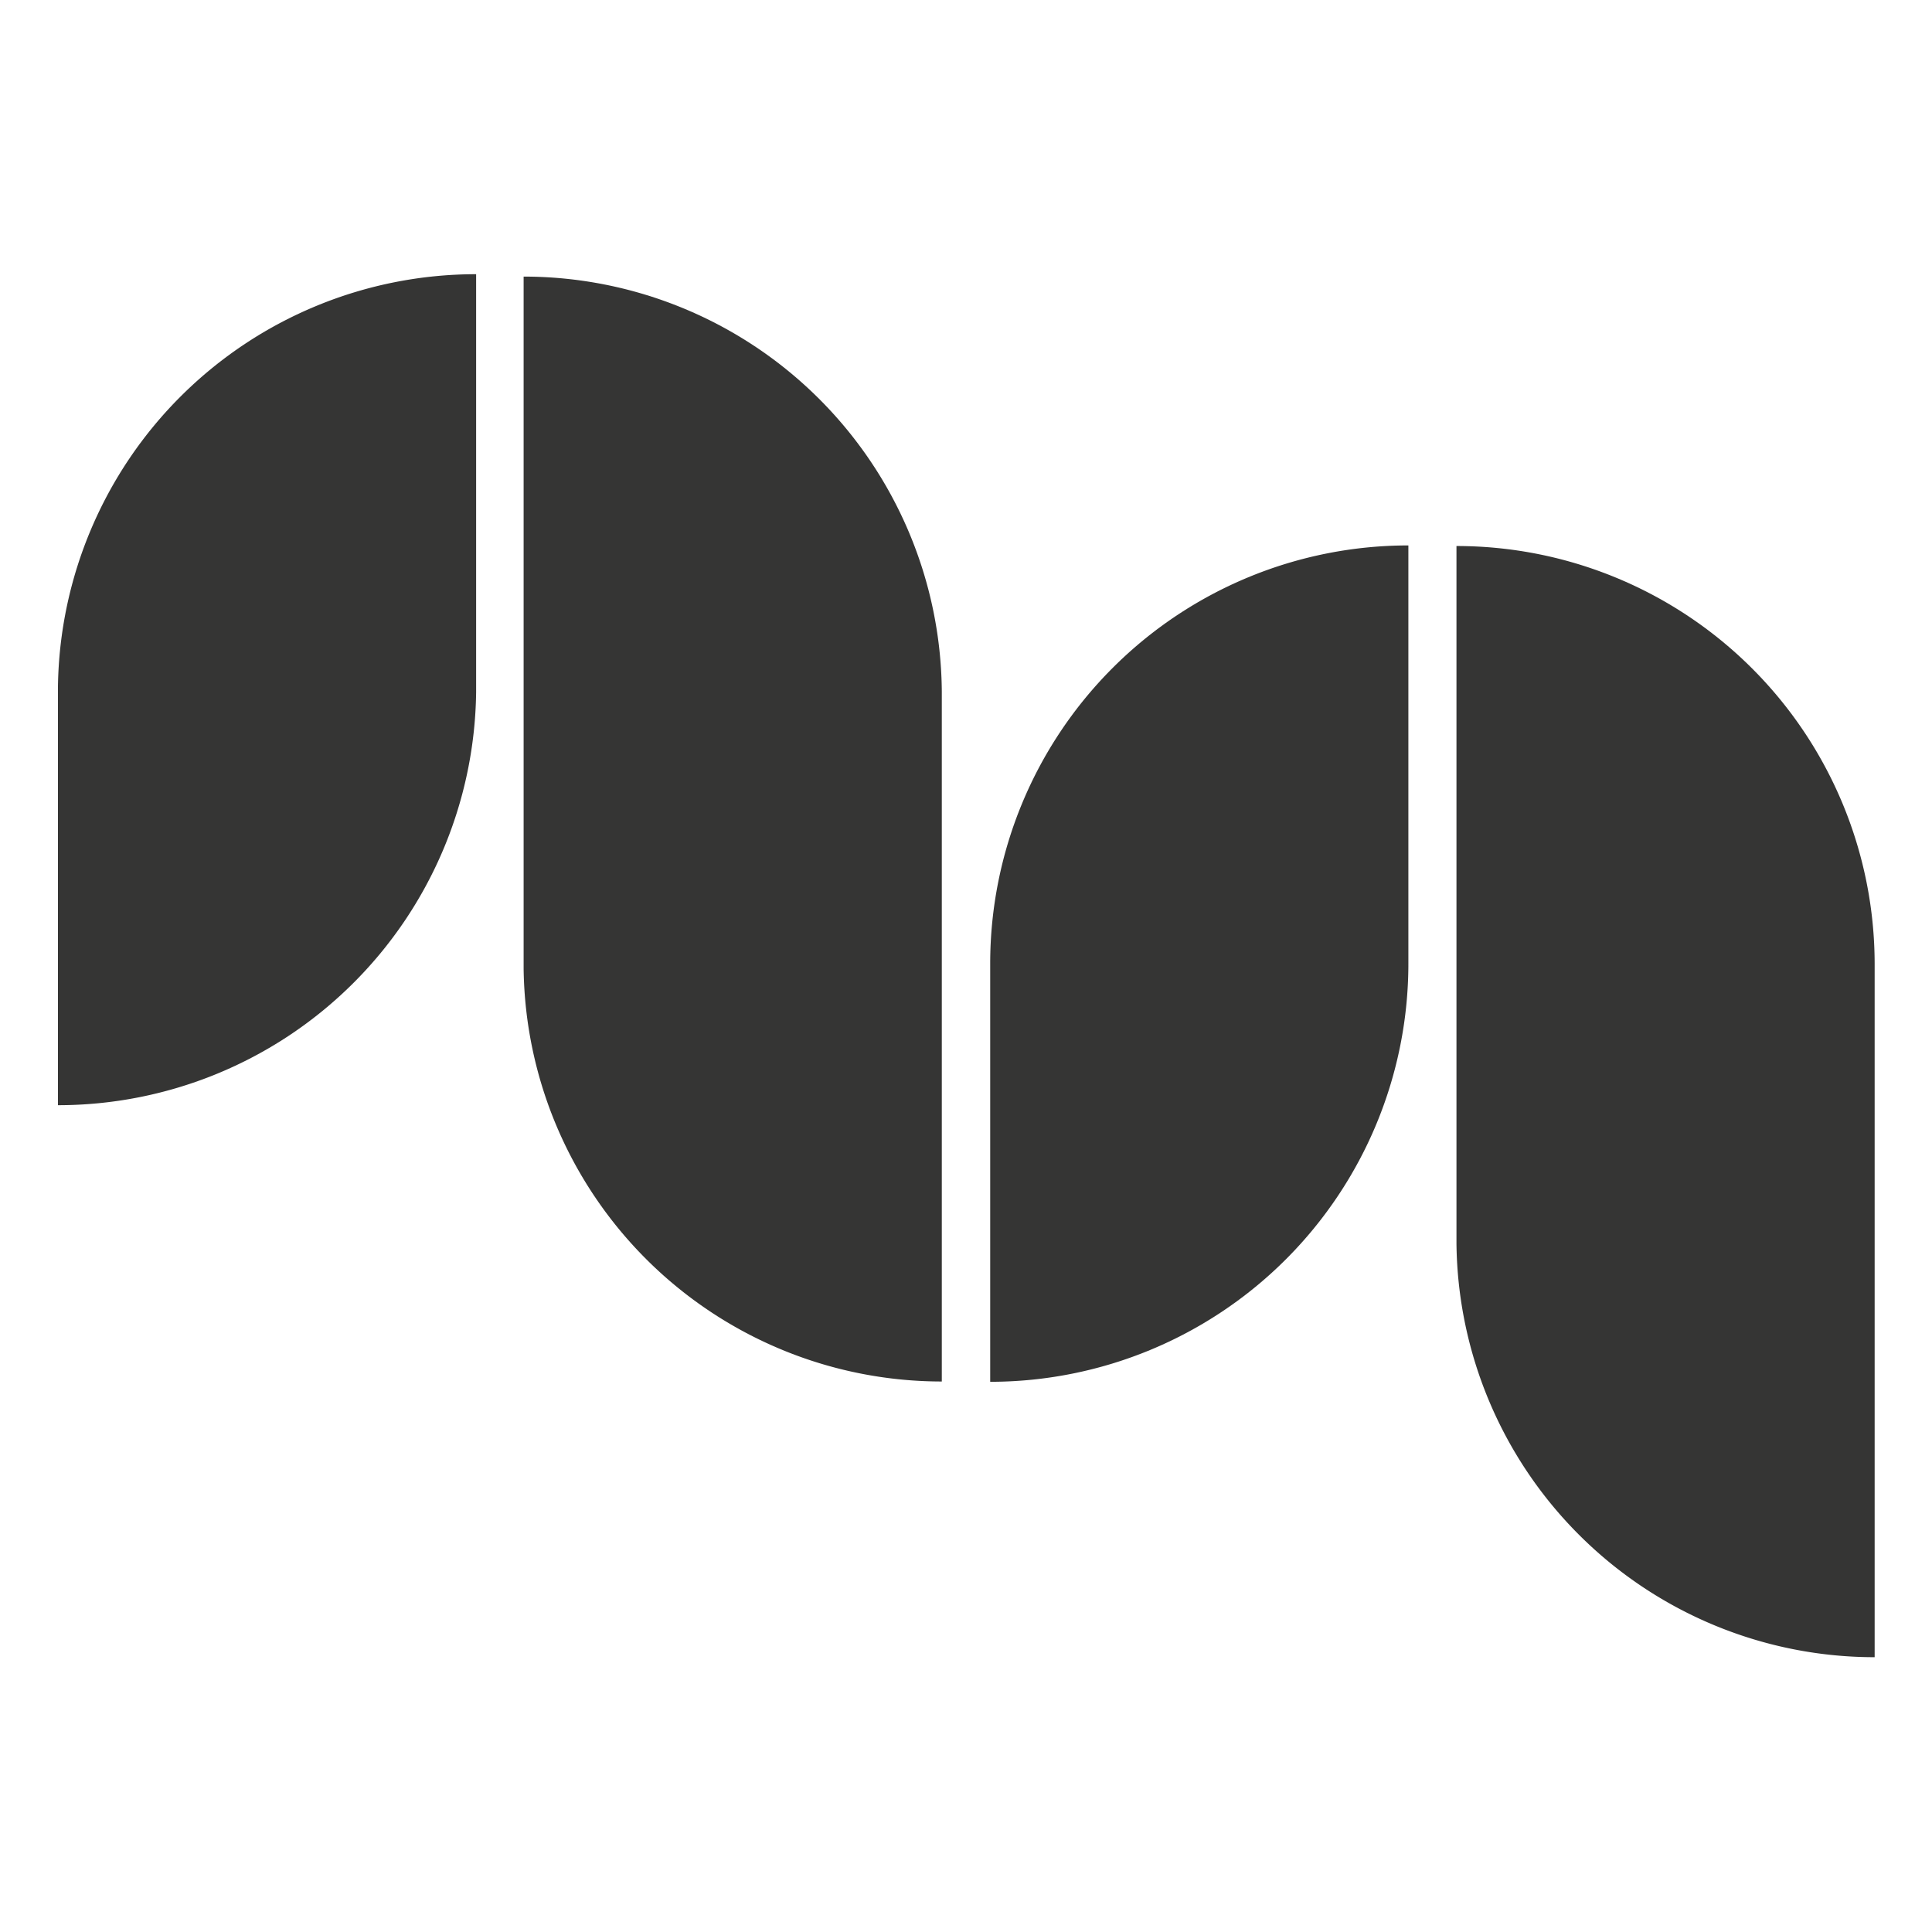 <svg xmlns="http://www.w3.org/2000/svg" viewBox="0 0 64.68 64.68"><defs><style>.cls-1{fill:#353534;}.cls-2{fill:none;opacity:0.2;}</style></defs><g id="Layer_2" data-name="Layer 2"><g id="Layer_1-2" data-name="Layer 1"><path class="cls-1" d="M33.15,32.26h0v14a14,14,0,0,0,14-14v-14A14,14,0,0,0,33.15,32.26Z"/><path class="cls-1" d="M1.94,23h0V37a14,14,0,0,0,14-13.82h0v-14A14,14,0,0,0,1.94,23Z"/><path class="cls-1" d="M48.76,18.28V41.63h0a14,14,0,0,0,14,13.85V32.26A14,14,0,0,0,48.76,18.28Z"/><path class="cls-1" d="M31.53,23.24h0v-.09h0a14,14,0,0,0-14-13.89v23h0v.16h0a14,14,0,0,0,14,13.83v-23Z"/><rect class="cls-2" width="64.68" height="64.68"/></g></g></svg>